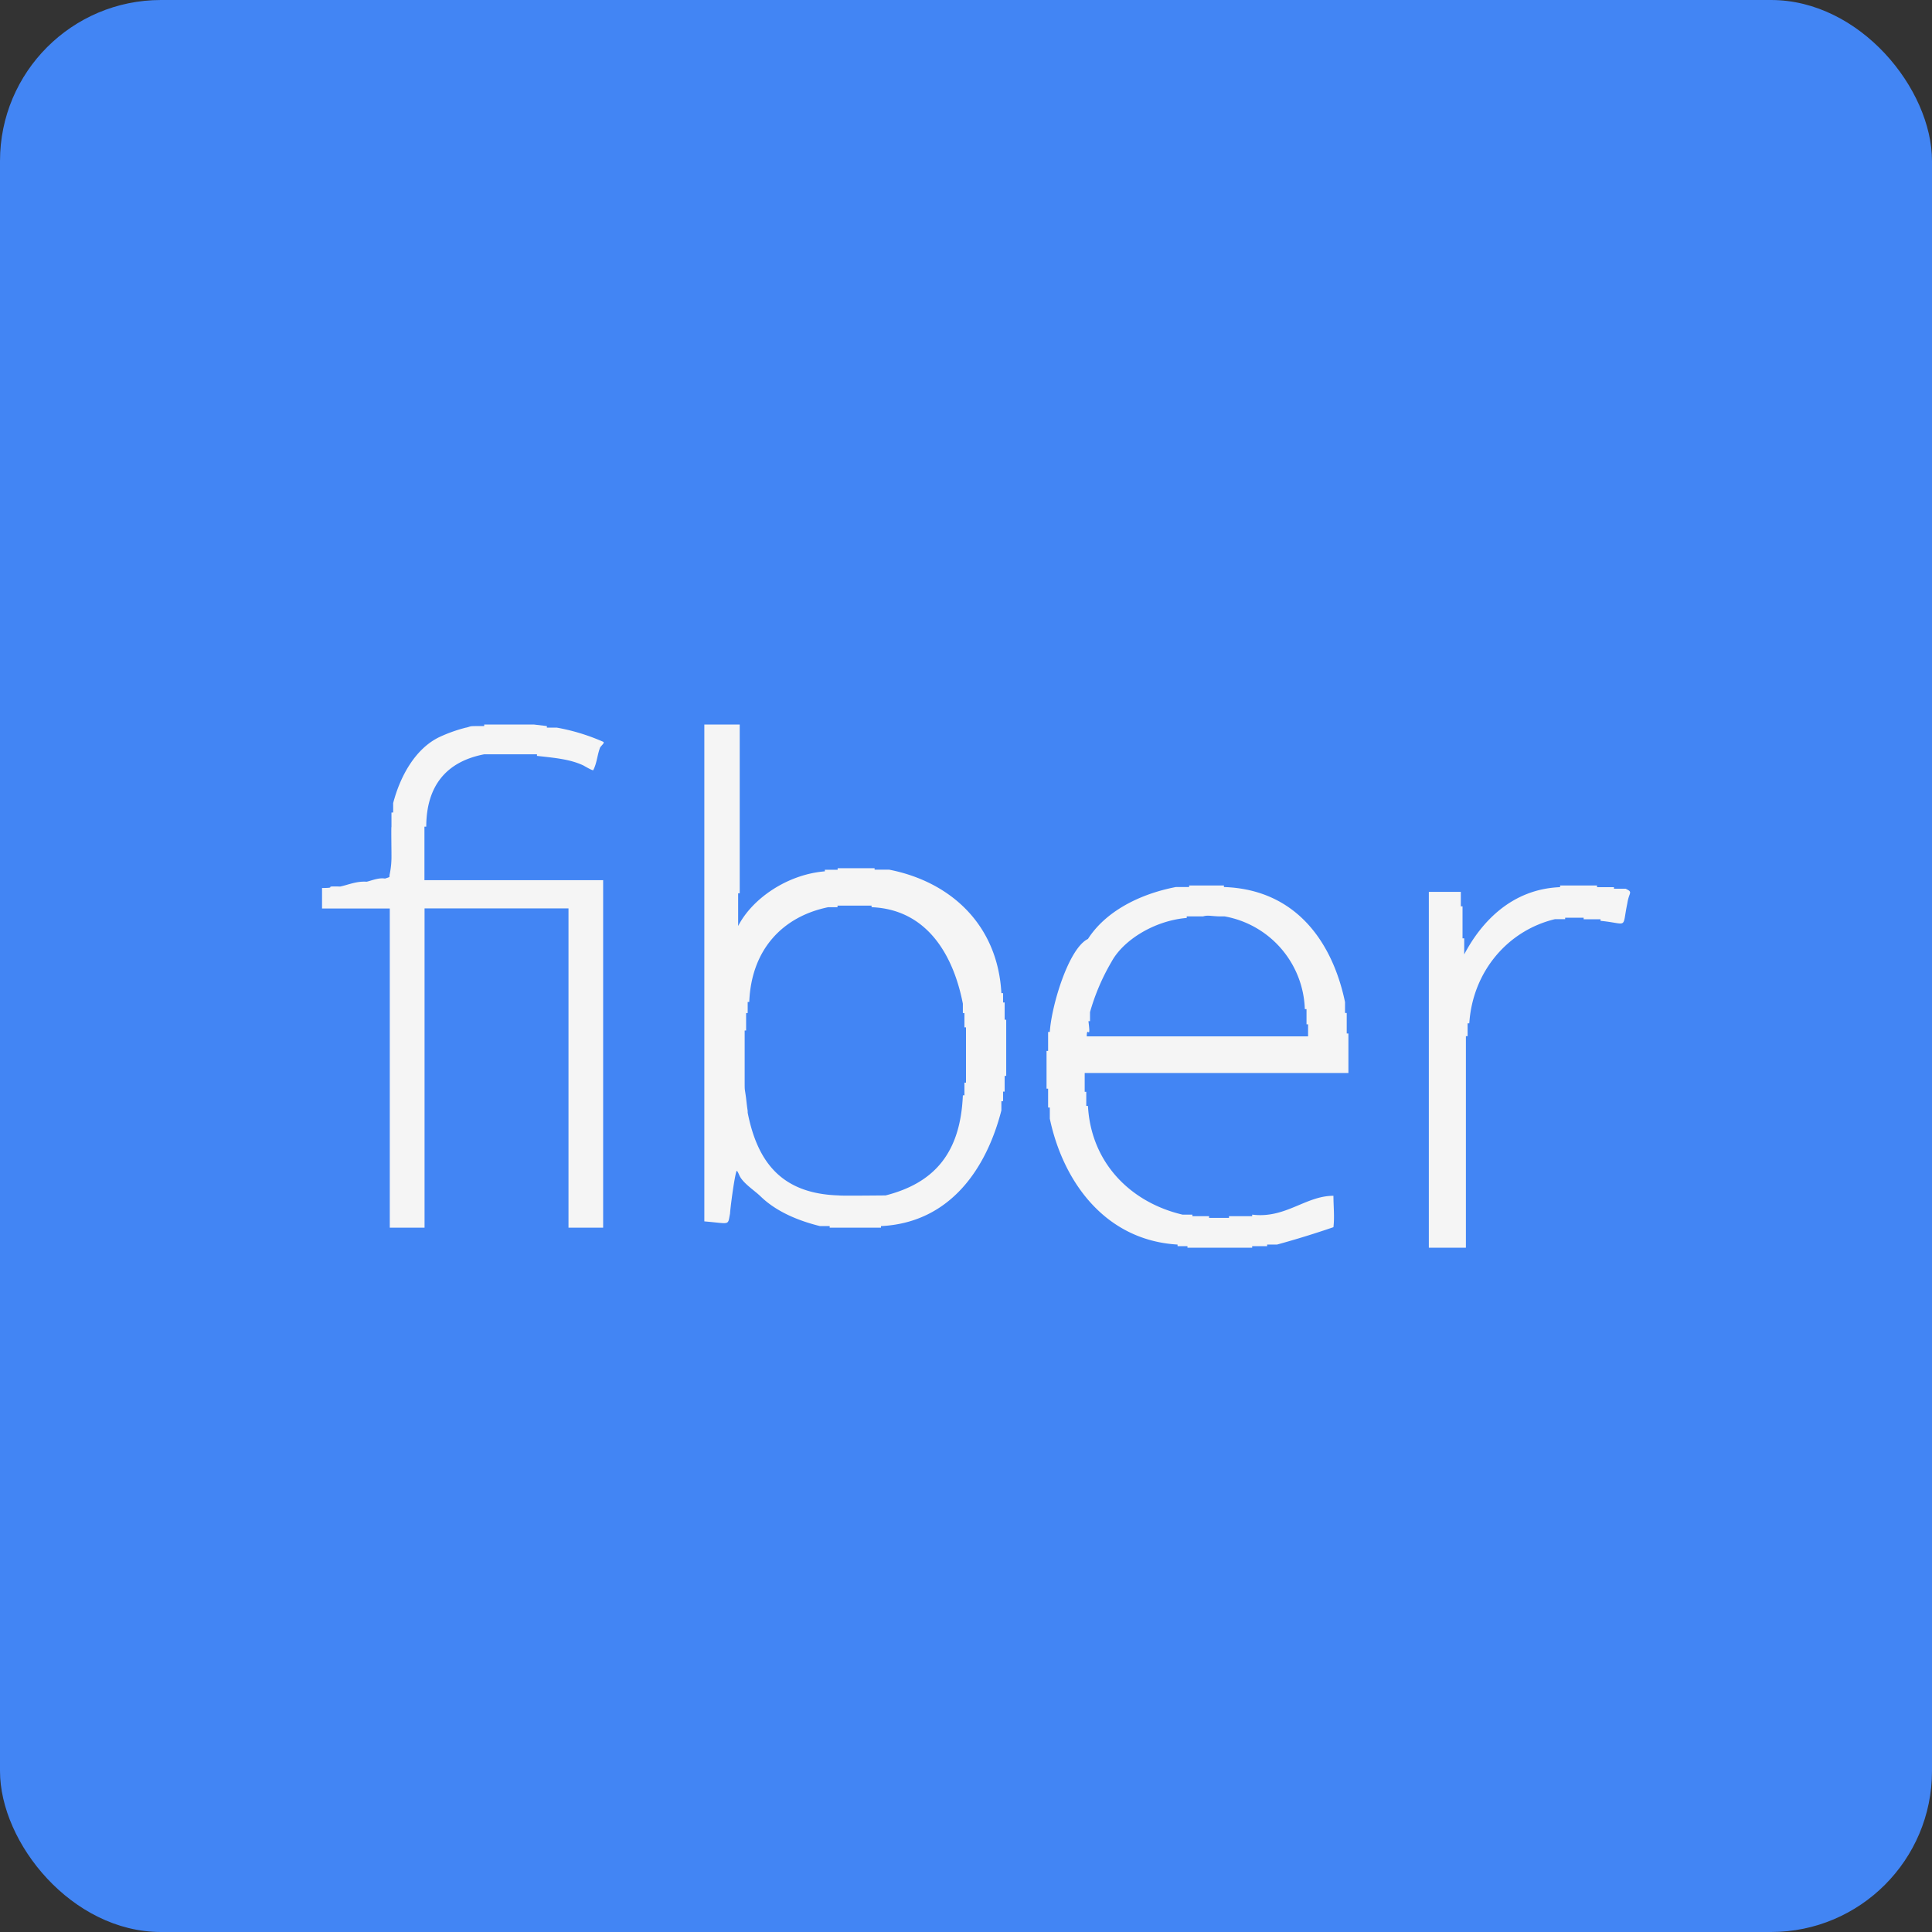 <svg viewBox="0 0 16 16" xmlns="http://www.w3.org/2000/svg"><rect x="0" y="0" width="16" height="16" fill="#333333" stroke="none"/><g fill="none" fill-rule="evenodd"><rect fill="#4285F4" width="16" height="16" rx="1.333"/><path d="M3.858 6.026a1.248 1.248 0 0 0-.219.078c-.198.095-.324.321-.383.547v.078h-.014v.117c-.003 0 0 .174 0 .235a.726.726 0 0 1-.014.156c-.008.031.013.022-.04.039-.052-.01-.12.02-.152.026-.084-.006-.155.027-.219.04-.16-.005-.007.012-.15.012v.17h.561v2.643h.288V7.523h1.192v2.644h.287V7.289h-1.48v-.443h.015c.001-.346.174-.54.479-.599h.438v.013c.144.016.274.027.384.079.004.002.078.046.082.039.03-.058.032-.118.055-.183.006-.018.045-.043.027-.052a1.69 1.69 0 0 0-.383-.117h-.083v-.013L4.42 6h-.41v.013c-.141 0-.096 0-.15.013zm9.605 1.334h-.097v-.013h-.14v-.014h-.306v.014c-.401.016-.653.289-.794.557v-.133h-.014v-.265h-.014v-.12h-.265v2.947h.307V8.581h.014v-.106h.014c.028-.43.32-.77.71-.863h.084V7.6h.153v.013h.14v.013c.234.023.176.074.222-.146.014-.093.05-.089-.014-.12zM5.833 6v4.115c.218.018.192.038.213-.065 0-.026.033-.29.053-.35.005-.014.02.026.027.04.033.063.121.118.173.168.122.119.297.198.492.246h.08v.013h.425v-.013c.576-.028.875-.482.997-.958V9.12h.014v-.08h.013v-.13h.013v-.465H8.32v-.143h-.013v-.077h-.014c-.03-.562-.415-.922-.93-1.023h-.12V7.19h-.306v.013h-.106v.013c-.314.026-.603.228-.718.453v-.271h.013V6h-.293zm3.905 1.346h.11v-.013h.288v.013c.6.02.9.46 1.003.953v.09h.014v.17h.014v.327H8.983v.156h.013v.117h.014c.026.475.357.8.783.9h.082v.013h.138v.014h.165v-.014h.192v-.013c.275.035.442-.156.673-.156 0 .087.01.174 0 .26a7.8 7.8 0 0 1-.467.144h-.082v.013h-.124v.013h-.536v-.013h-.082v-.013c-.606-.036-.95-.529-1.058-1.043v-.092H8.68v-.156h-.013v-.313h.013v-.157h.014c.014-.219.156-.693.316-.77.142-.222.417-.37.728-.43zM6.167 8.534h.012V8.39h.013v-.092h.013c.017-.436.278-.708.654-.785h.077V7.5h.282v.013c.457.018.677.393.756.799v.078h.013v.118H8v.458h-.013v.105h-.013c-.02.481-.24.727-.64.829-.026 0-.385.004-.385 0-.471-.013-.675-.27-.757-.685 0-.03 0 0-.013-.118-.012-.092-.012-.056-.012-.144v-.419zm2.86-.152v.075h-.013c.022.175-.014.027-.014.126h1.833v-.1h-.013v-.126h-.014a.807.807 0 0 0-.665-.768c-.103.003-.13-.014-.177 0h-.136v.013c-.266.022-.526.182-.624.365a1.783 1.783 0 0 0-.177.415z" fill="#F5F5F5"/></g></svg>